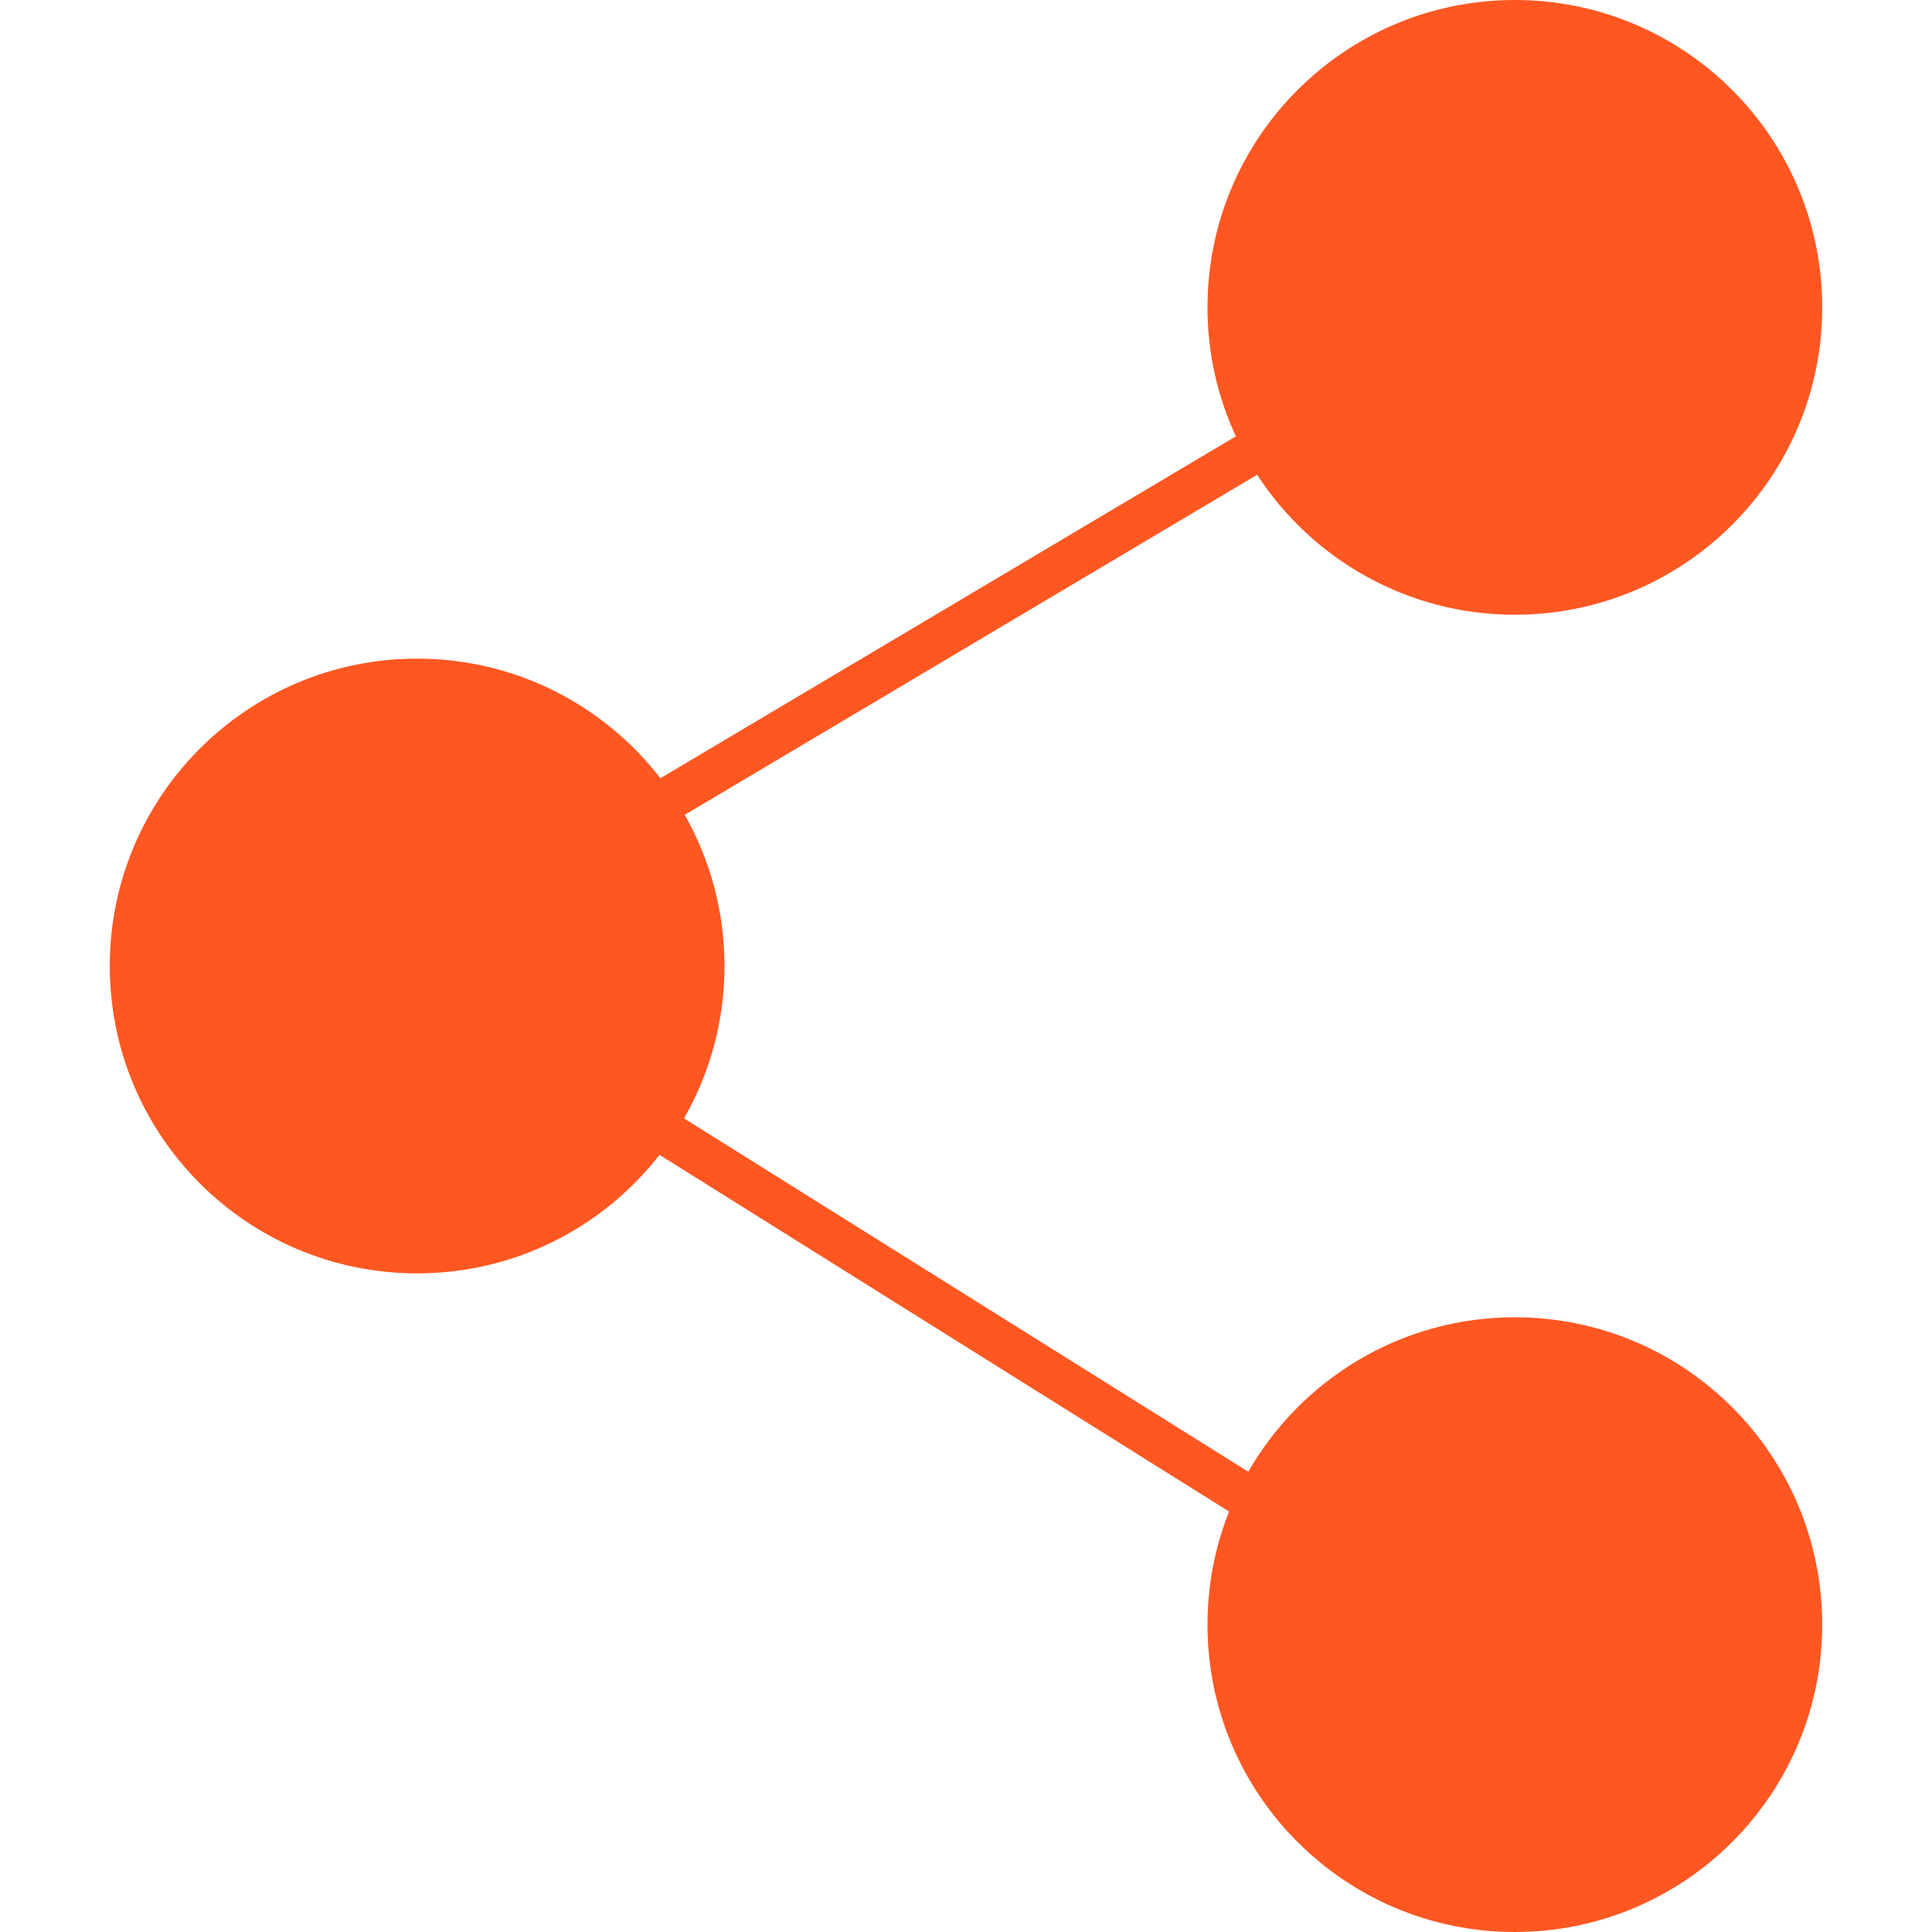 <?xml version="1.0" encoding="iso-8859-1"?>
<!-- Generator: Adobe Illustrator 19.1.0, SVG Export Plug-In . SVG Version: 6.00 Build 0)  -->
<svg xmlns="http://www.w3.org/2000/svg" xmlns:xlink="http://www.w3.org/1999/xlink" version="1.1" id="Capa_1" x="0px" y="0px" viewBox="0 0 535.579 535.579" style="enable-background:new 0 0 535.579 535.579;" xml:space="preserve" width="512px" height="512px">
<g>
	<g>
		<path d="M419.942,365.167c-31.622,0-59.2,17.241-73.904,42.82l-156.417-97.954c7.126-12.454,11.22-26.868,11.22-42.244    c0-15.237-4.019-29.526-11.024-41.901l158.676-94.279c15.198,23.35,41.51,38.802,71.448,38.802    c47.058,0,85.204-38.147,85.204-85.206C505.146,38.149,467,0,419.942,0c-47.058,0-85.207,38.149-85.207,85.206    c0,12.771,2.828,24.873,7.864,35.748l-159.528,94.783c-15.583-20.158-39.985-33.152-67.434-33.152    c-47.058,0-85.206,38.149-85.206,85.206s38.149,85.206,85.206,85.206c27.312,0,51.605-12.866,67.197-32.85l157.884,98.873    c-3.846,9.707-5.982,20.277-5.982,31.355c0,47.057,38.149,85.204,85.207,85.204c47.058,0,85.204-38.148,85.204-85.204    C505.146,403.315,467,365.167,419.942,365.167z" fill="#ff5722"/>
	</g>
	<g>
	</g>
	<g>
	</g>
	<g>
	</g>
	<g>
	</g>
	<g>
	</g>
	<g>
	</g>
	<g>
	</g>
	<g>
	</g>
	<g>
	</g>
	<g>
	</g>
	<g>
	</g>
	<g>
	</g>
	<g>
	</g>
	<g>
	</g>
	<g>
	</g>
</g>
<g>
</g>
<g>
</g>
<g>
</g>
<g>
</g>
<g>
</g>
<g>
</g>
<g>
</g>
<g>
</g>
<g>
</g>
<g>
</g>
<g>
</g>
<g>
</g>
<g>
</g>
<g>
</g>
<g>
</g>
</svg>
